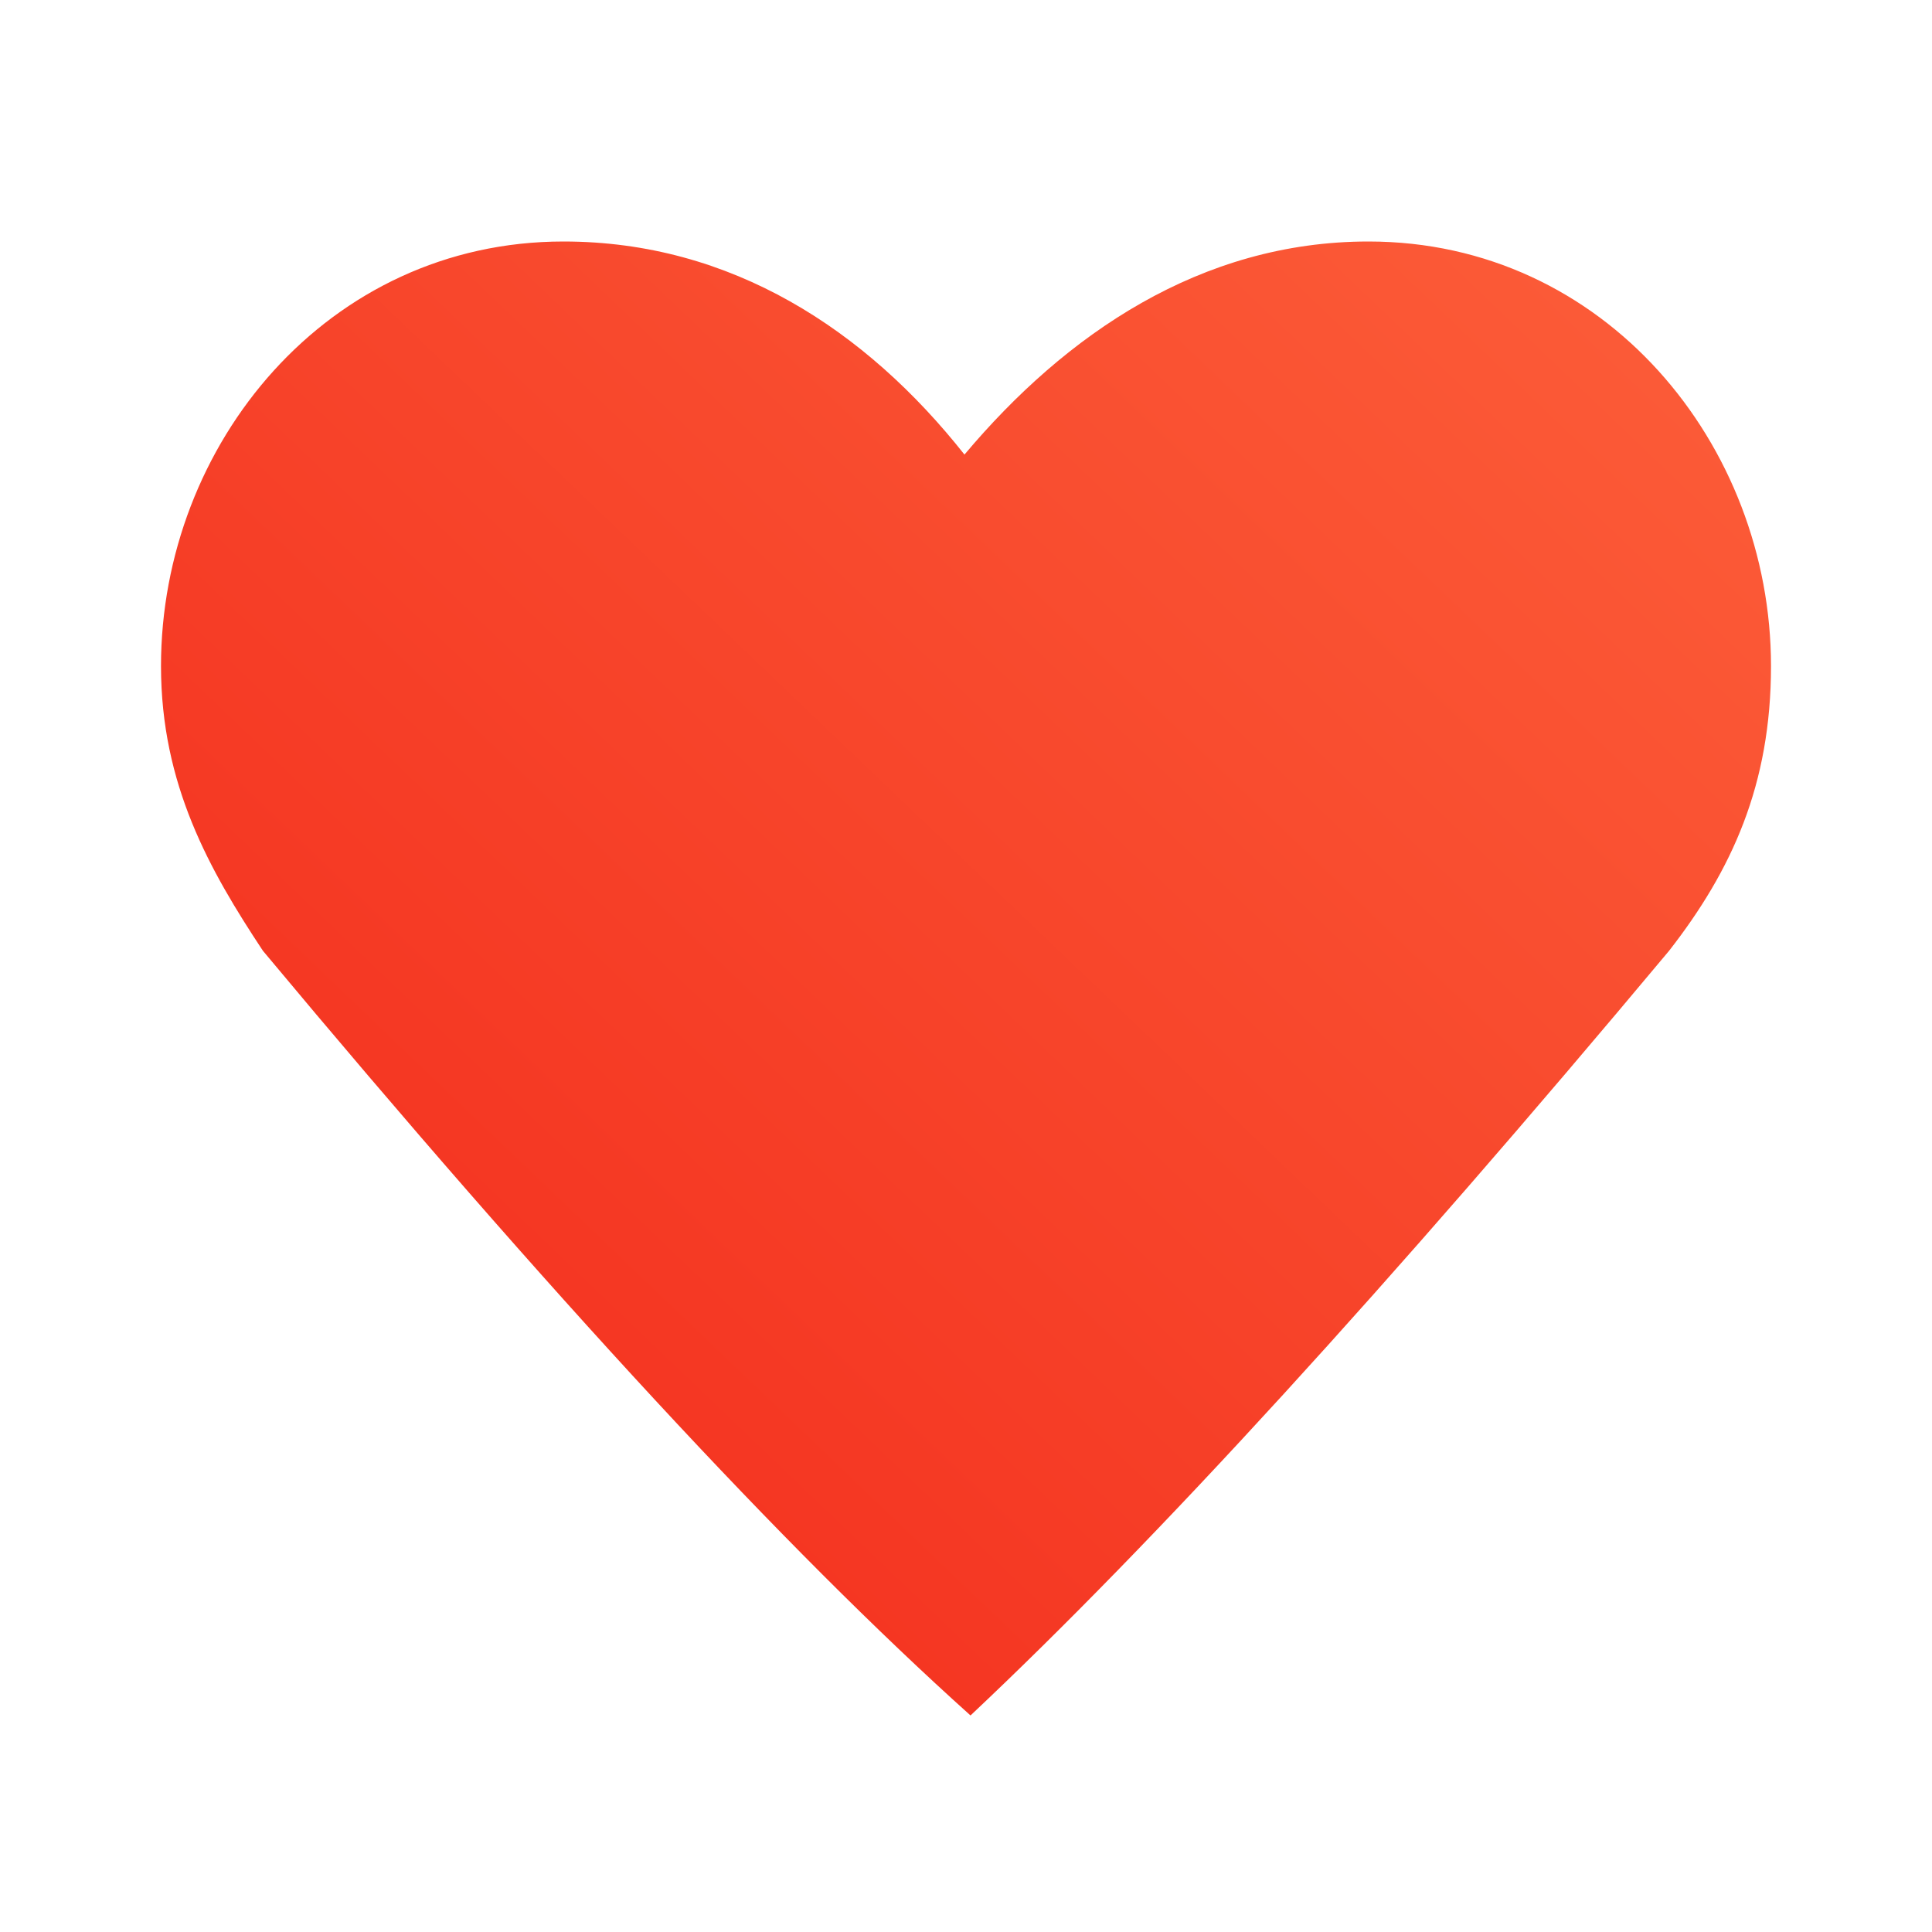 <?xml version="1.0" encoding="UTF-8"?>
<svg width="24px" height="24px" viewBox="0 0 24 24" version="1.1" xmlns="http://www.w3.org/2000/svg" xmlns:xlink="http://www.w3.org/1999/xlink">
    <!-- Generator: Sketch 48.1 (47250) - http://www.bohemiancoding.com/sketch -->
    <title>like_sel.svg</title>
    <desc>Created with Sketch.</desc>
    <defs>
        <linearGradient x1="125.148%" y1="-34.63%" x2="-30.267%" y2="113.615%" id="linearGradient-1">
            <stop stop-color="#FF6F43" offset="0%"></stop>
            <stop stop-color="#F01C13" offset="100%"></stop>
            <stop stop-color="#FF564A" offset="100%"></stop>
        </linearGradient>
    </defs>
    <g id="home_default-copy-31" stroke="none" stroke-width="1" fill="none" fill-rule="evenodd">
        <g id="Group"></g>
        <g id="Group-25" transform="translate(-3, -4)" fill="#D8D8D8" opacity="0">
            <rect id="Rectangle-23-Copy" x="0" y="0" width="32" height="32"></rect>
        </g>
        <path d="M17,3 C14.918,3 13.239,4.151 11.981,5.647 C10.758,4.1 9.084,3 7,3 C4.066,3 2,5.523 2,8.274 C2,9.749 2.605,10.812 3.266,11.811 C6.832,16.086 9.762,19.252 12.056,21.31 C14.355,19.147 17.248,15.981 20.734,11.811 C21.513,10.812 22,9.749 22,8.274 C22,5.523 19.935,3 17,3 Z" id="Shape" fill="url(#linearGradient-1)" fill-rule="nonzero"></path>
    </g>
</svg>